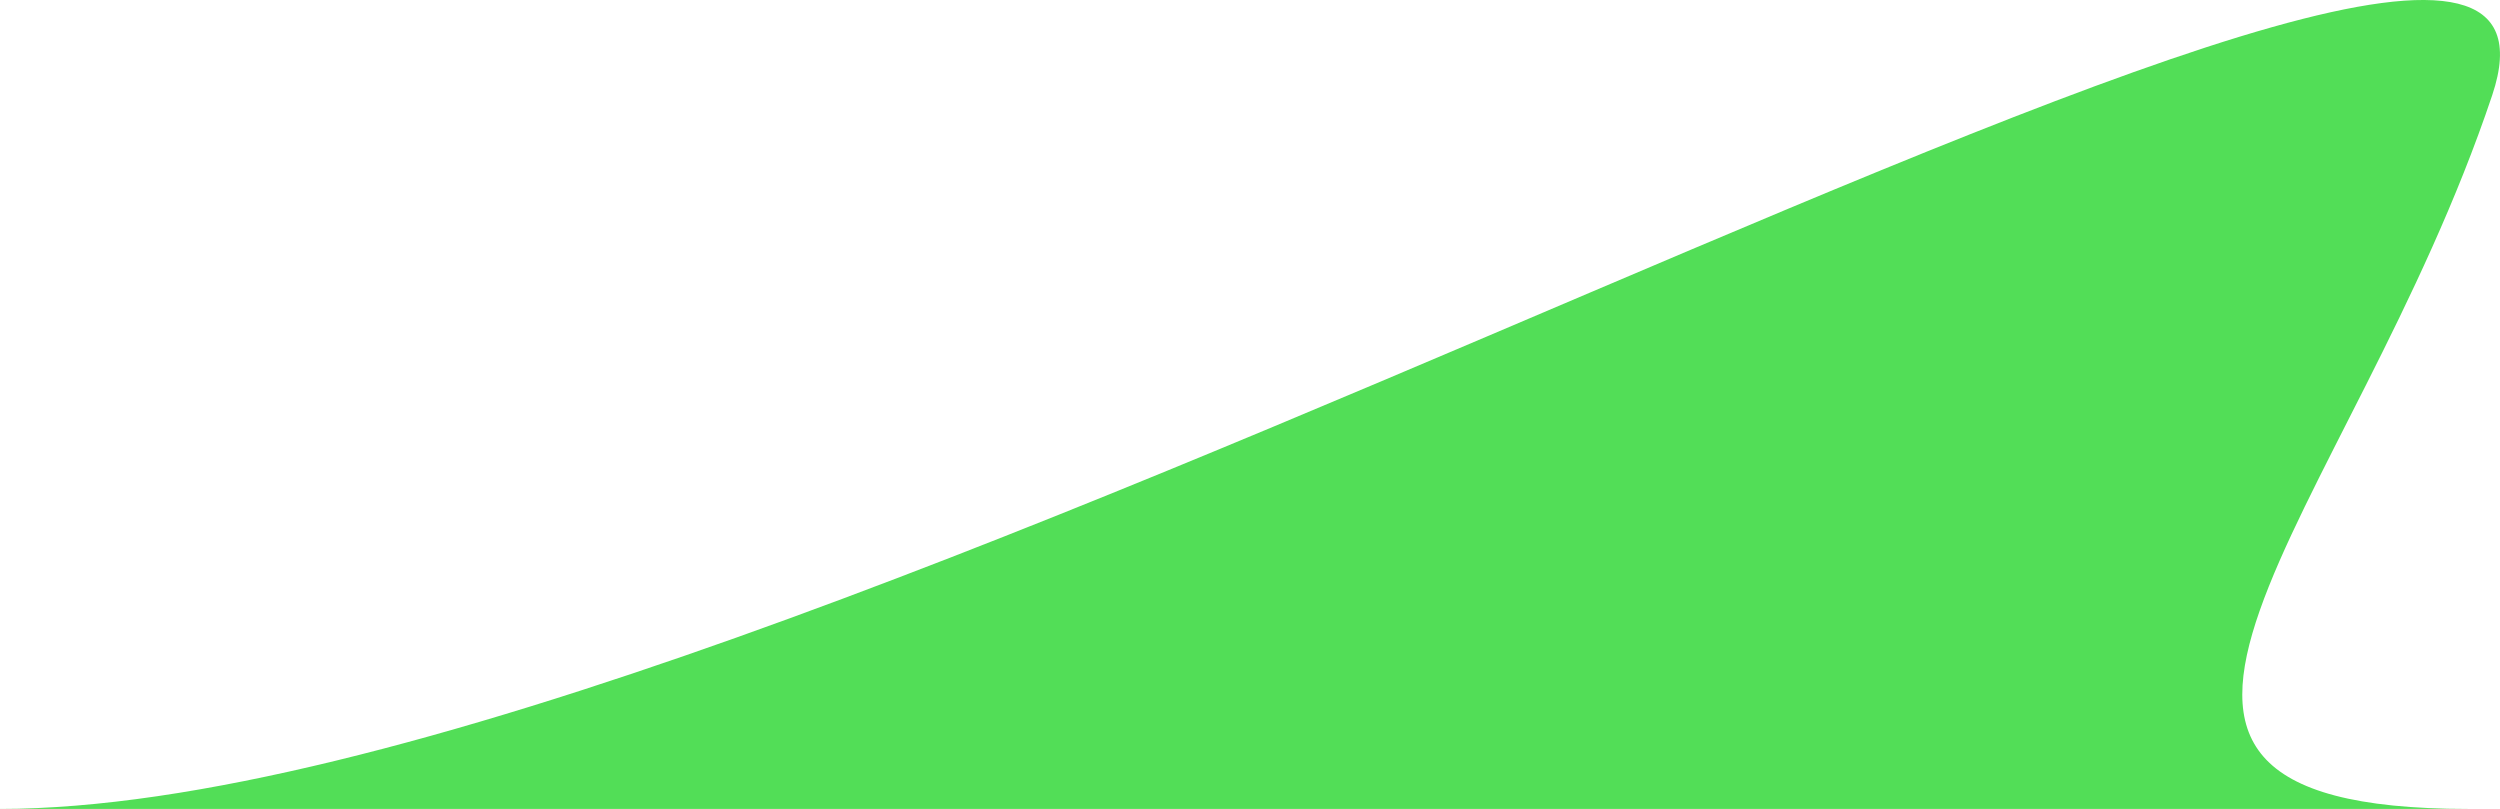 <?xml version="1.0" encoding="utf-8"?>
<!-- Generator: Adobe Illustrator 16.0.0, SVG Export Plug-In . SVG Version: 6.00 Build 0)  -->
<!DOCTYPE svg PUBLIC "-//W3C//DTD SVG 1.1//EN" "http://www.w3.org/Graphics/SVG/1.1/DTD/svg11.dtd">
<svg version="1.1" id="Слой_1" xmlns="http://www.w3.org/2000/svg" xmlns:xlink="http://www.w3.org/1999/xlink" x="0px" y="0px"
	 width="95.979px" height="31.055px" viewBox="0 0 95.979 31.055" enable-background="new 0 0 95.979 31.055" xml:space="preserve">
<path fill="#52DE57" d="M95.68,3.655c-5.439,16.23-18.049,27.4-0.939,27.4H0C29.76,31.055,101.16-12.685,95.68,3.655z"/>
</svg>
